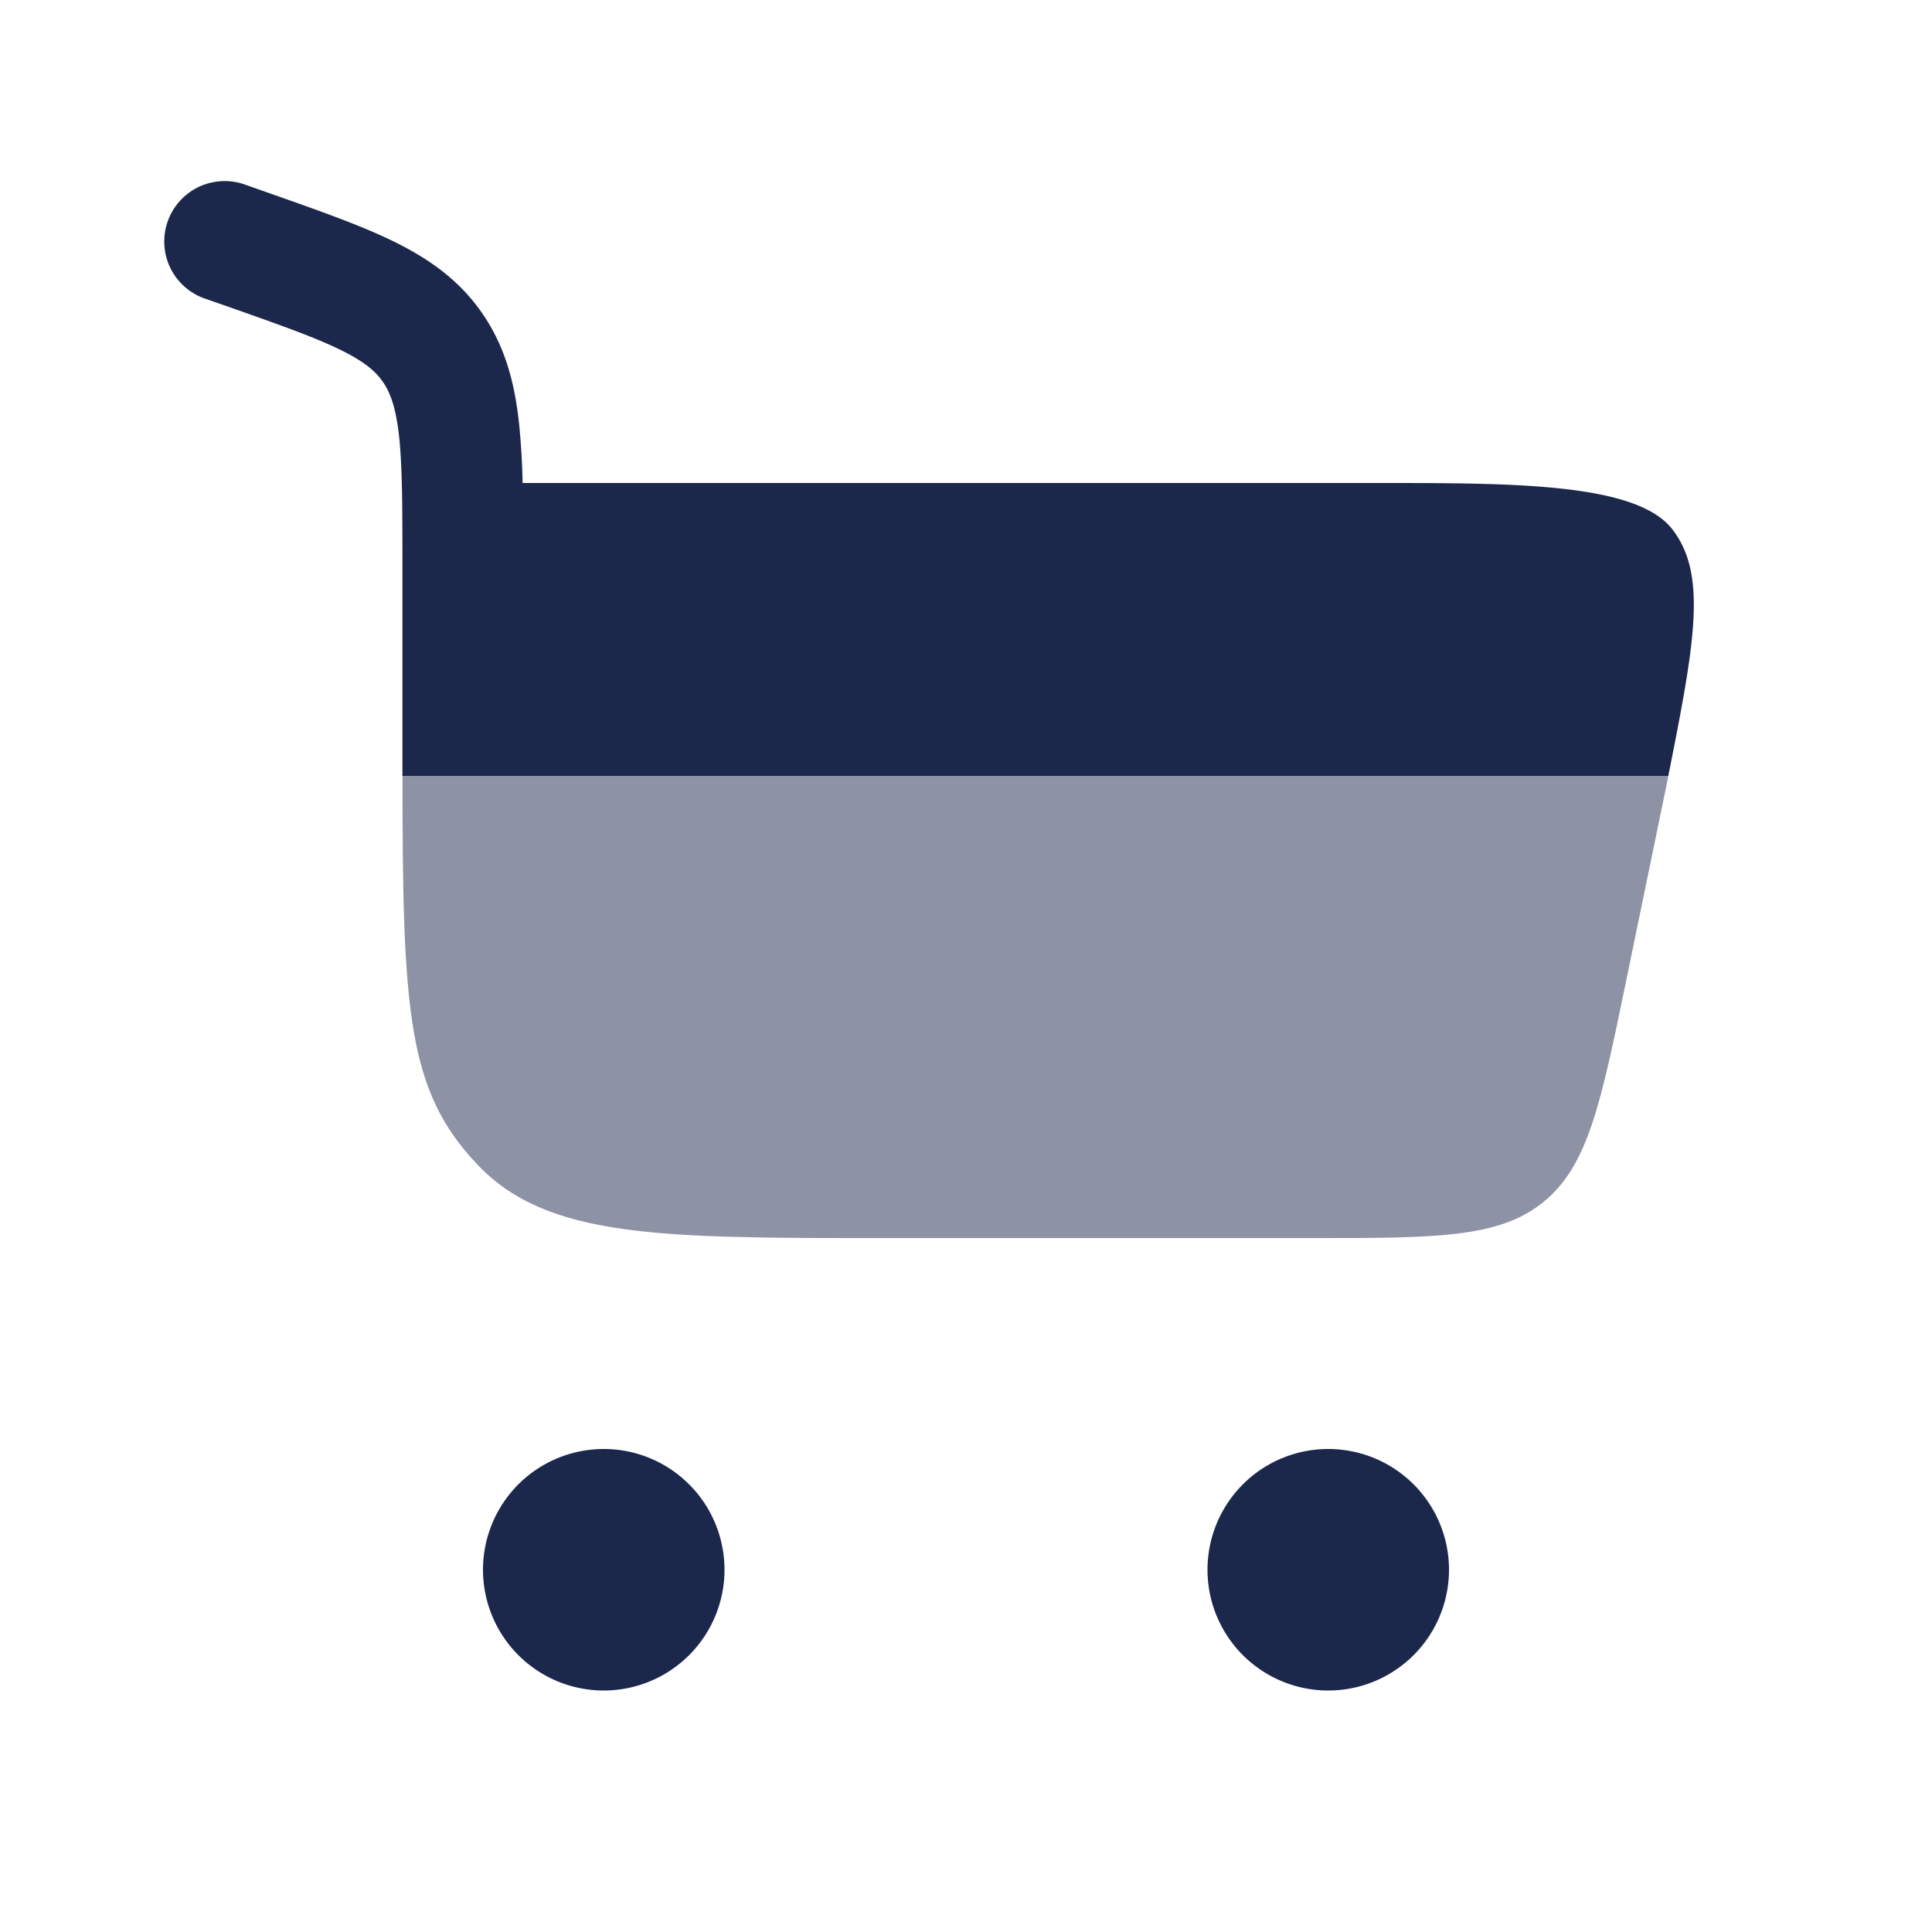 <svg xmlns="http://www.w3.org/2000/svg" width="24" height="24" fill="none">
  <g fill="#1C274C">
    <path fill-rule="evenodd" d="M3.04 2.292a.75.75 0 1 0-.498 1.416l.262.091c.667.235 1.106.39 1.429.549.303.149.437.27.525.398.09.132.16.314.2.677.04.38.041.875.041 1.615V9.64h15.725c.33-1.658.485-2.5.052-3.063C20.332 6 18.815 6 17.13 6H6.492a9.029 9.029 0 0 0-.044-.738c-.053-.497-.17-.95-.452-1.362-.284-.416-.662-.682-1.102-.899-.412-.202-.936-.386-1.553-.603l-.301-.106Z" clip-rule="evenodd"/>
    <path d="m20.2 12.187.5-2.424.024-.123H5c0 2.941.063 3.912.93 4.826.866.914 2.26.914 5.05.914h5.302c1.561 0 2.342 0 2.893-.45.552-.45.71-1.214 1.025-2.743Z" opacity=".5"/>
    <path d="M7.5 18a1.5 1.5 0 1 1 0 3 1.5 1.5 0 0 1 0-3Zm9 0a1.5 1.5 0 1 1 0 3 1.5 1.5 0 0 1 0-3Z"/>
  </g>
</svg>
